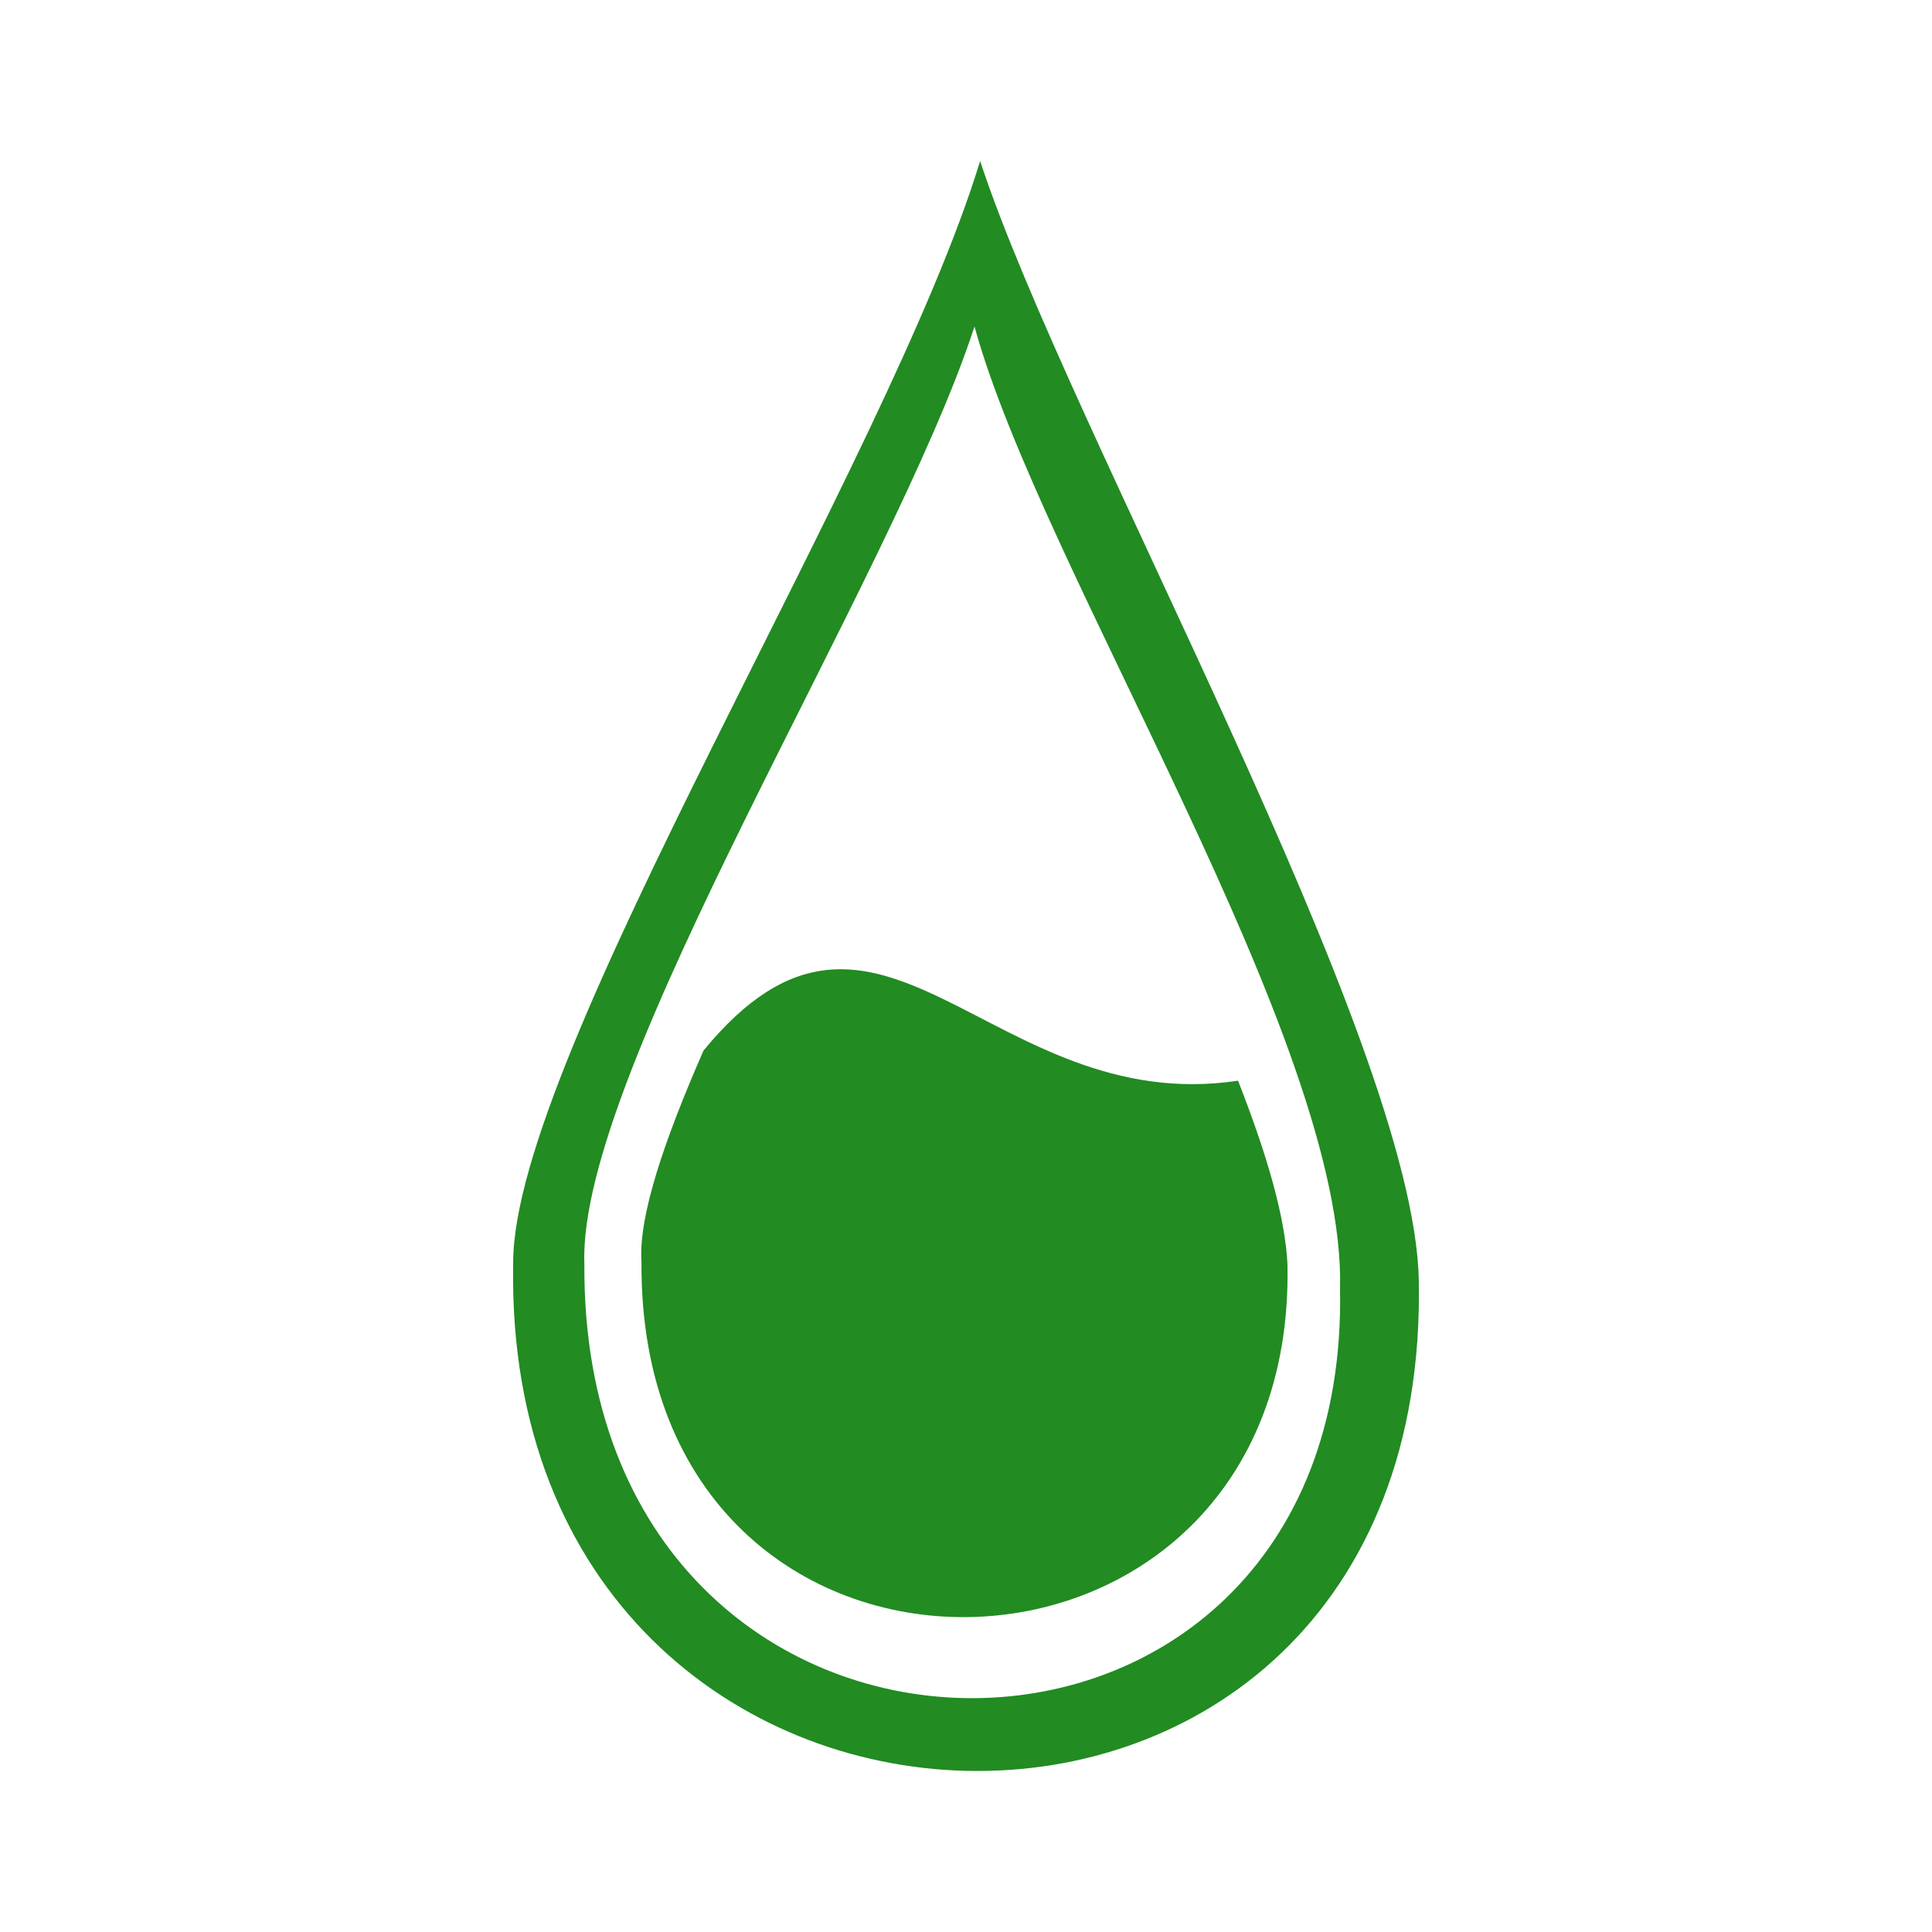 <?xml version="1.0" encoding="UTF-8"?>
<!DOCTYPE svg PUBLIC "-//W3C//DTD SVG 1.1//EN" "http://www.w3.org/Graphics/SVG/1.1/DTD/svg11.dtd">
<!-- Creator: CorelDRAW 2018 (64-Bit) -->
<svg xmlns="http://www.w3.org/2000/svg" xml:space="preserve" width="30mm" height="30mm" version="1.1" style="shape-rendering:geometricPrecision; text-rendering:geometricPrecision; image-rendering:optimizeQuality; fill-rule:evenodd; clip-rule:evenodd"
viewBox="0 0 3000 3000"
 xmlns:xlink="http://www.w3.org/1999/xlink">
 <defs>
  <style type="text/css">
   <![CDATA[
    .fil0 {fill:forestgreen}
   ]]>
  </style>
 </defs>
 <g id="Слой_x0020_1">
  <g id="_3005971041568">
   <path class="fil0" d="M1092.34 1631.41c-60.69,138.68 -101.11,257.14 -96.25,328.27 -5.06,746.93 1017.86,722.27 1003.08,3.38 -3.63,-75.32 -33.39,-174.4 -76.73,-284.93 -386.48,57.76 -556.99,-379.95 -830.1,-46.72z"/>
   <path class="fil0" d="M1521.92 249.99c-142.66,468.8 -725.17,1388.32 -725.08,1710.77l-0.02 4.23c-16.15,1022.67 1426.94,1062.64 1406.27,22.61 -7.47,-374.38 -543.1,-1318.03 -681.17,-1737.61zm-8.71 256.98c-127.45,391.56 -616.98,1156.85 -605.81,1455.86 -5.65,889.72 1189.97,894.74 1173.4,38.41 9.92,-384.25 -464.31,-1117.09 -567.59,-1494.27z"/>
  </g>
 </g>
</svg>
